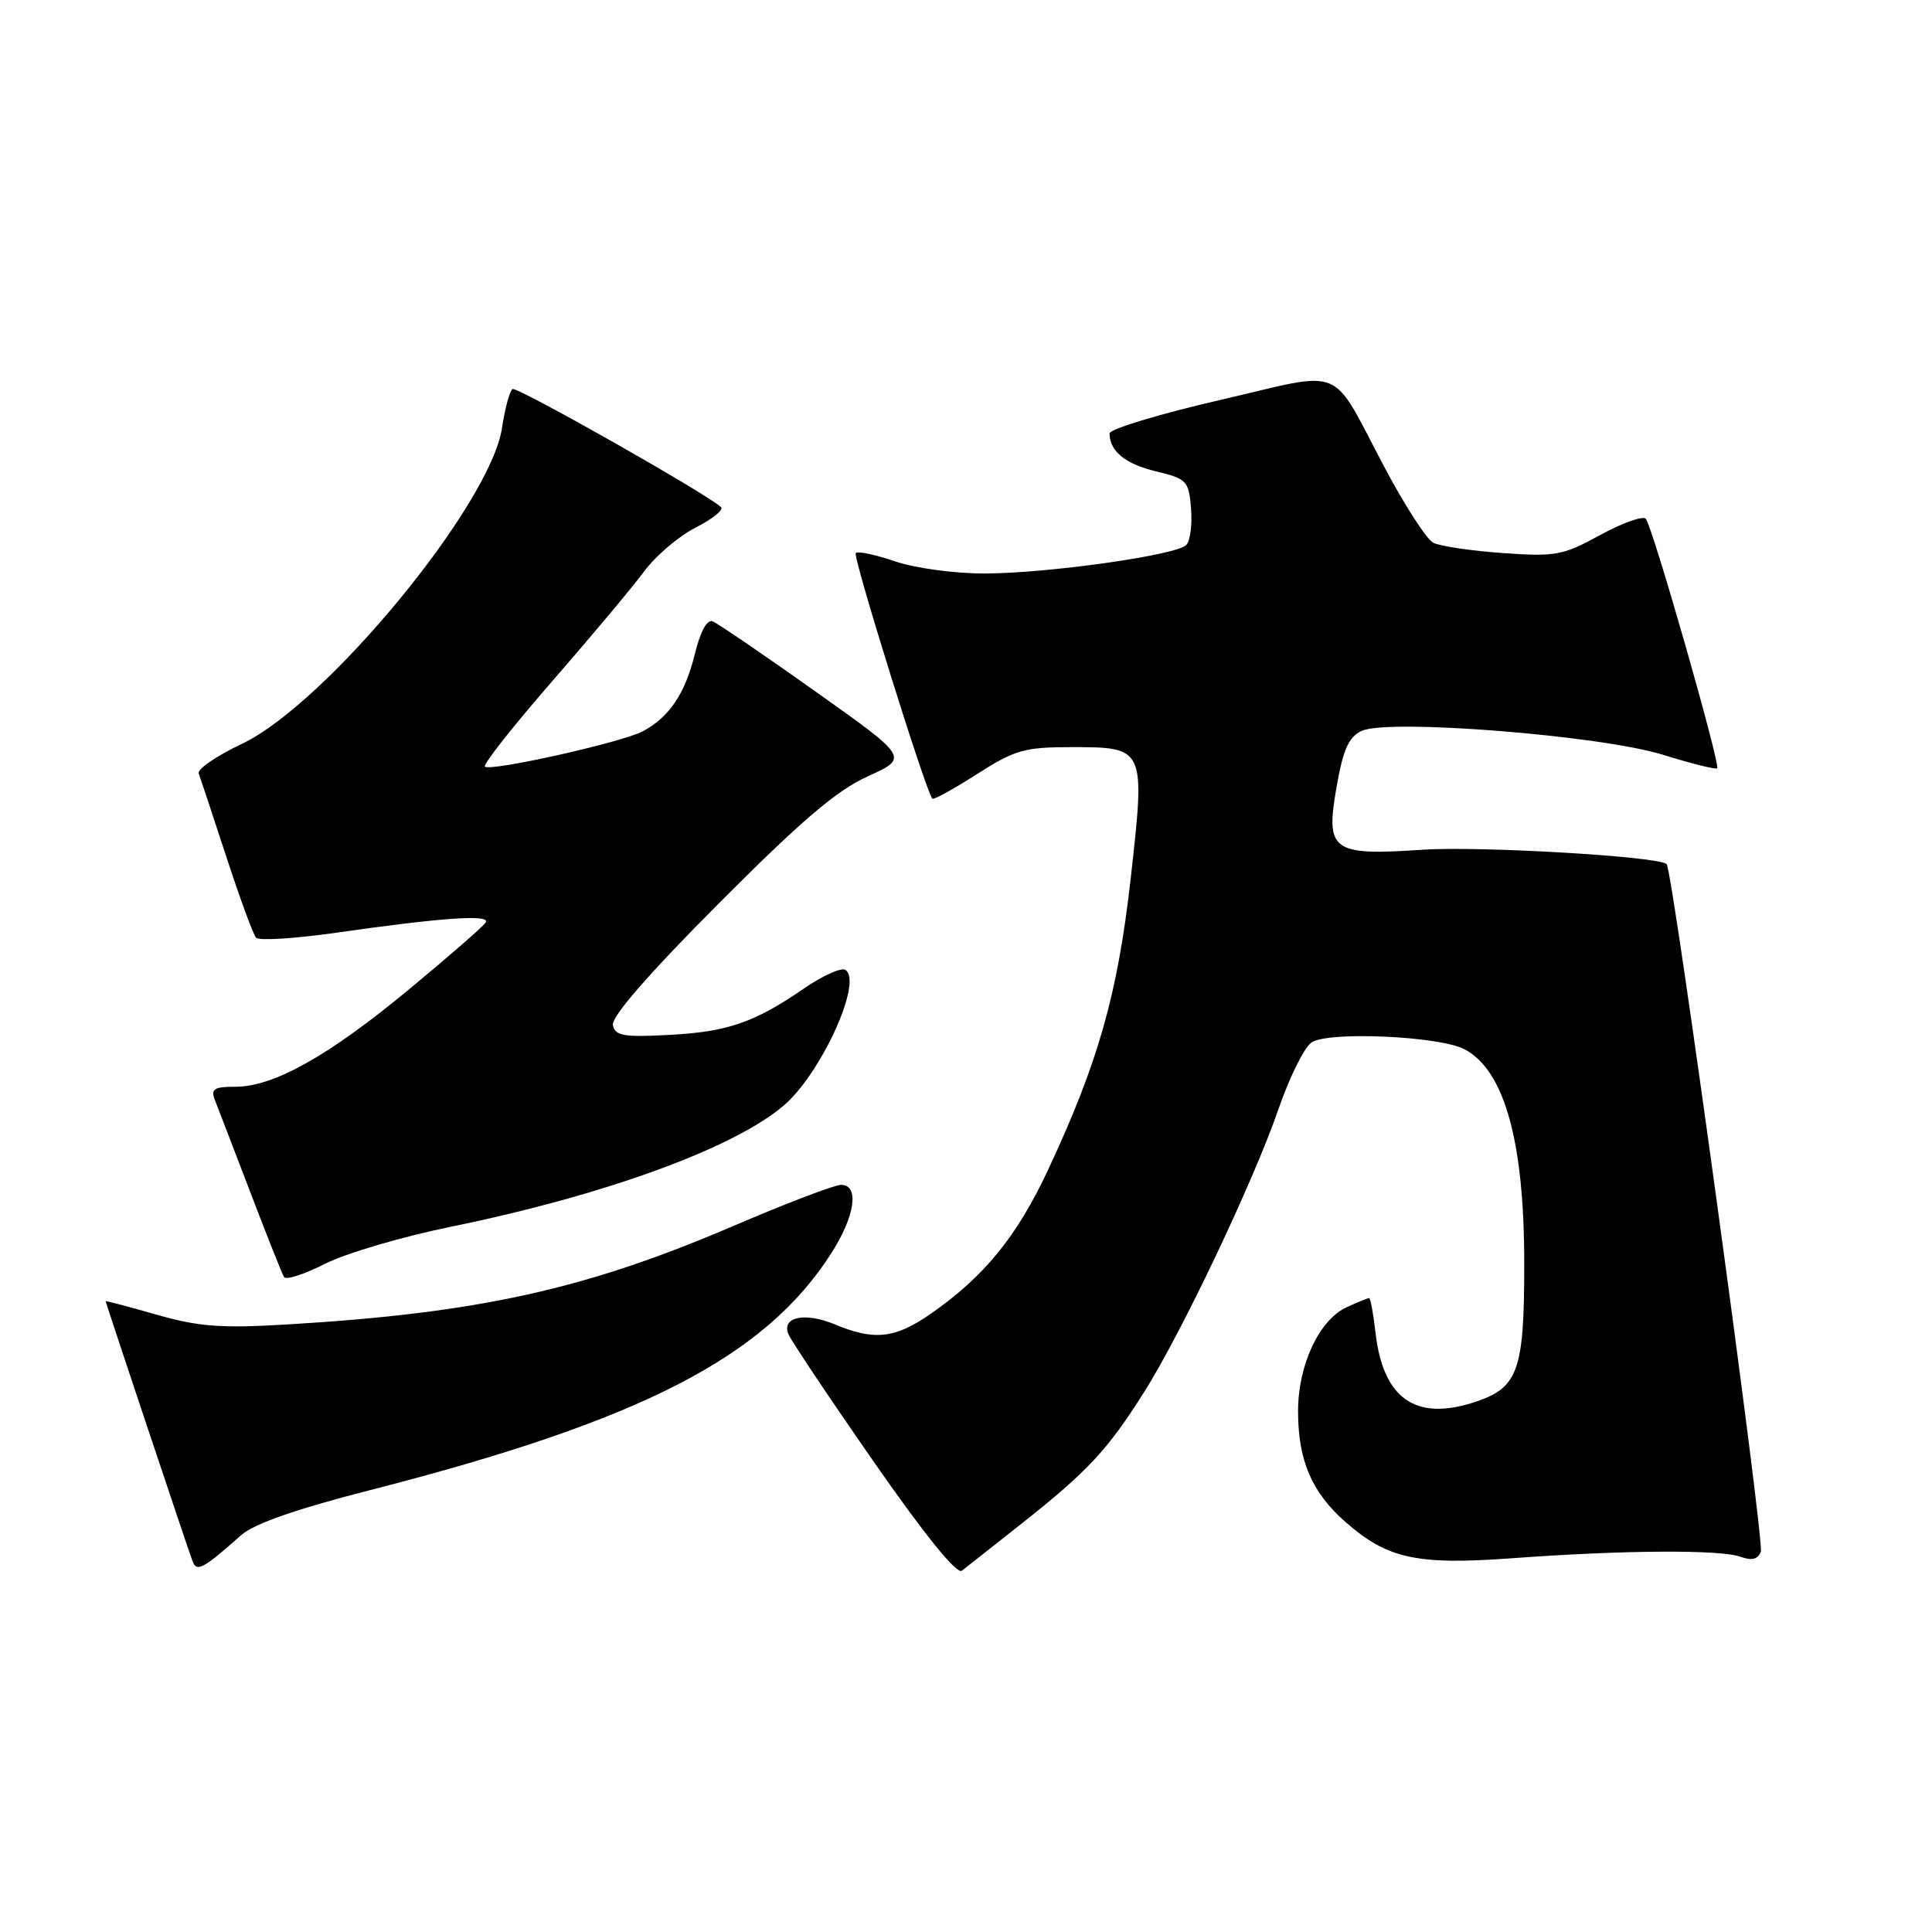 <?xml version="1.0" encoding="UTF-8" standalone="no"?>
<!DOCTYPE svg PUBLIC "-//W3C//DTD SVG 1.1//EN" "http://www.w3.org/Graphics/SVG/1.1/DTD/svg11.dtd" >
<svg xmlns="http://www.w3.org/2000/svg" xmlns:xlink="http://www.w3.org/1999/xlink" version="1.1" viewBox="0 0 256 256">
 <g >
 <path fill="currentColor"
d=" M 135.50 201.78 C 144.15 194.93 146.76 192.12 151.57 184.51 C 156.53 176.69 166.12 156.49 169.39 147.00 C 170.81 142.88 172.76 138.89 173.74 138.16 C 175.76 136.62 190.78 137.27 194.09 139.05 C 199.37 141.87 201.98 151.28 201.97 167.50 C 201.97 181.79 201.17 183.95 195.20 185.85 C 187.47 188.31 183.23 185.25 182.25 176.49 C 181.97 174.02 181.59 172.00 181.42 172.00 C 181.24 172.00 179.91 172.54 178.47 173.20 C 174.81 174.86 172.00 180.85 172.00 186.99 C 172.00 193.51 173.81 197.75 178.27 201.66 C 183.85 206.56 187.72 207.40 200.44 206.47 C 215.02 205.39 227.99 205.31 230.63 206.28 C 232.12 206.82 232.93 206.62 233.32 205.61 C 233.83 204.29 221.64 115.30 220.84 114.50 C 219.82 113.48 196.05 112.08 188.40 112.60 C 176.44 113.40 175.60 112.77 177.12 104.17 C 177.99 99.24 178.73 97.63 180.45 96.84 C 184.01 95.22 212.11 97.45 220.35 100.01 C 224.11 101.18 227.35 101.99 227.53 101.80 C 228.00 101.34 218.95 69.68 218.07 68.74 C 217.69 68.32 214.96 69.29 212.02 70.90 C 207.07 73.61 206.12 73.78 199.09 73.28 C 194.91 72.98 190.79 72.37 189.92 71.92 C 189.05 71.48 186.17 67.04 183.53 62.06 C 176.11 48.08 178.56 49.09 161.63 53.01 C 153.58 54.87 147.01 56.86 147.02 57.44 C 147.05 59.81 149.11 61.48 153.19 62.46 C 157.26 63.44 157.52 63.71 157.82 67.38 C 157.99 69.52 157.71 71.69 157.18 72.22 C 155.82 73.58 138.79 75.98 130.43 75.99 C 126.53 76.00 121.23 75.28 118.62 74.39 C 116.02 73.50 113.66 73.00 113.39 73.28 C 112.96 73.71 122.67 104.86 123.54 105.83 C 123.70 106.02 126.36 104.55 129.44 102.58 C 134.47 99.37 135.74 99.00 141.90 99.00 C 151.77 99.00 151.77 99.00 149.83 116.35 C 148.10 131.71 145.54 140.75 138.88 155.00 C 134.74 163.85 130.41 169.16 123.32 174.09 C 118.62 177.36 115.86 177.67 110.68 175.51 C 106.70 173.85 103.58 174.46 104.45 176.74 C 104.76 177.55 109.82 185.13 115.70 193.58 C 122.42 203.25 126.77 208.64 127.44 208.13 C 128.02 207.69 131.65 204.83 135.50 201.78 Z  M 32.00 203.38 C 33.66 201.91 39.36 199.92 49.00 197.46 C 84.97 188.25 101.34 179.84 110.16 166.05 C 113.31 161.12 113.90 157.00 111.44 157.00 C 110.58 157.00 104.17 159.45 97.19 162.44 C 77.57 170.86 63.38 173.99 38.00 175.50 C 29.30 176.02 26.34 175.80 20.75 174.20 C 17.04 173.14 14.00 172.34 14.00 172.42 C 14.00 172.63 24.88 205.18 25.51 206.86 C 26.07 208.35 26.90 207.90 32.00 203.38 Z  M 59.79 162.54 C 80.06 158.39 97.12 152.19 103.80 146.53 C 108.79 142.31 114.40 129.99 112.01 128.51 C 111.46 128.17 108.98 129.29 106.50 131.00 C 99.93 135.52 96.35 136.74 88.52 137.14 C 82.59 137.45 81.49 137.25 81.21 135.81 C 81.00 134.73 86.04 128.94 95.22 119.73 C 106.17 108.74 110.85 104.74 114.99 102.87 C 120.42 100.40 120.42 100.40 108.02 91.60 C 101.20 86.76 95.09 82.59 94.43 82.33 C 93.68 82.05 92.79 83.69 92.06 86.69 C 90.78 91.91 88.68 95.03 85.18 96.90 C 82.46 98.36 64.94 102.27 64.25 101.58 C 63.97 101.31 67.98 96.23 73.15 90.29 C 78.32 84.36 83.80 77.81 85.33 75.74 C 86.86 73.67 89.93 71.05 92.15 69.92 C 94.38 68.79 95.90 67.57 95.55 67.21 C 93.90 65.57 68.51 51.18 67.91 51.55 C 67.54 51.79 66.91 54.10 66.52 56.70 C 65.00 66.84 43.27 93.23 32.06 98.56 C 28.70 100.15 26.13 101.91 26.33 102.48 C 26.54 103.04 28.18 108.00 29.98 113.50 C 31.78 119.00 33.55 123.84 33.93 124.25 C 34.30 124.67 39.08 124.37 44.55 123.59 C 58.66 121.57 65.03 121.14 64.36 122.23 C 64.04 122.74 59.49 126.72 54.23 131.07 C 43.55 139.92 36.27 144.00 31.20 144.00 C 28.35 144.00 27.90 144.29 28.47 145.75 C 28.85 146.71 30.96 152.22 33.17 157.98 C 35.37 163.75 37.38 168.81 37.64 169.22 C 37.90 169.64 40.35 168.84 43.09 167.45 C 45.83 166.07 53.34 163.85 59.79 162.54 Z "/>
</g>
</svg>